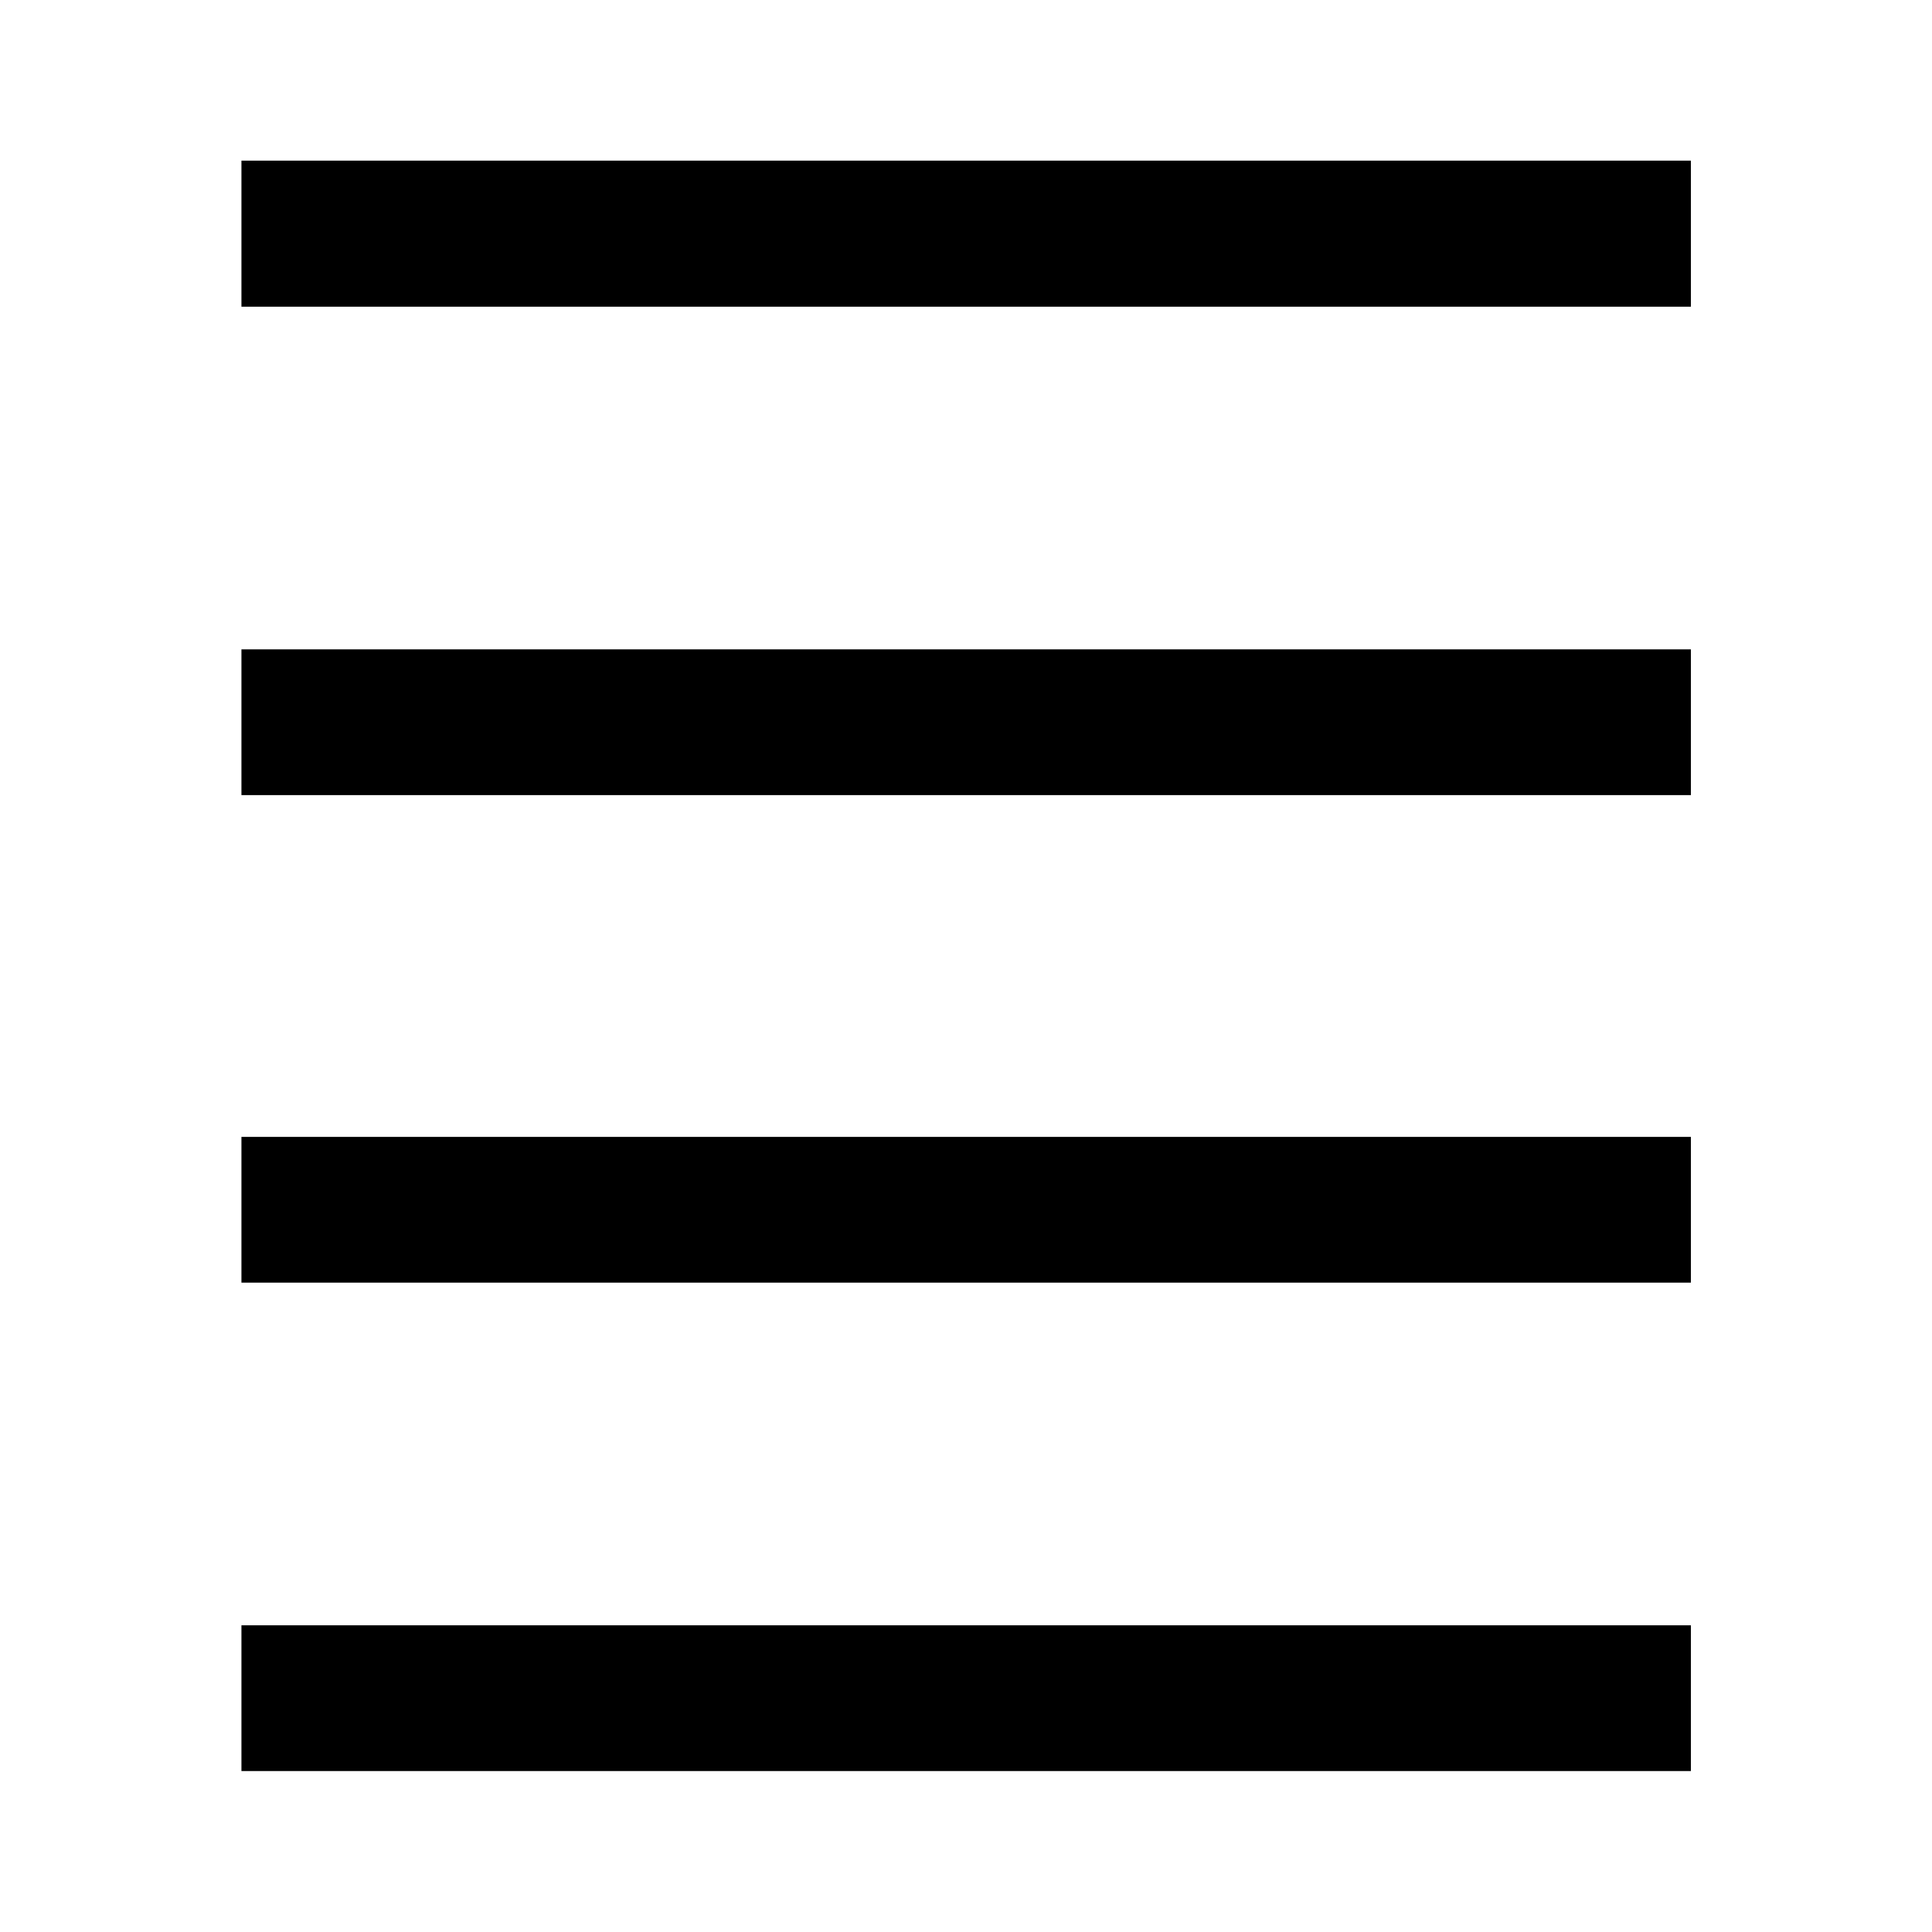 <svg xmlns="http://www.w3.org/2000/svg" height="40" viewBox="0 -960 960 960" width="40"><path d="M119.97-79.97v-72.42h720.22v72.42H119.97Zm0-242.69v-72.42h720.22v72.42H119.97Zm0-242.26v-72.42h720.22v72.42H119.97Zm0-242.69v-72.58h720.22v72.58H119.97Z"/></svg>